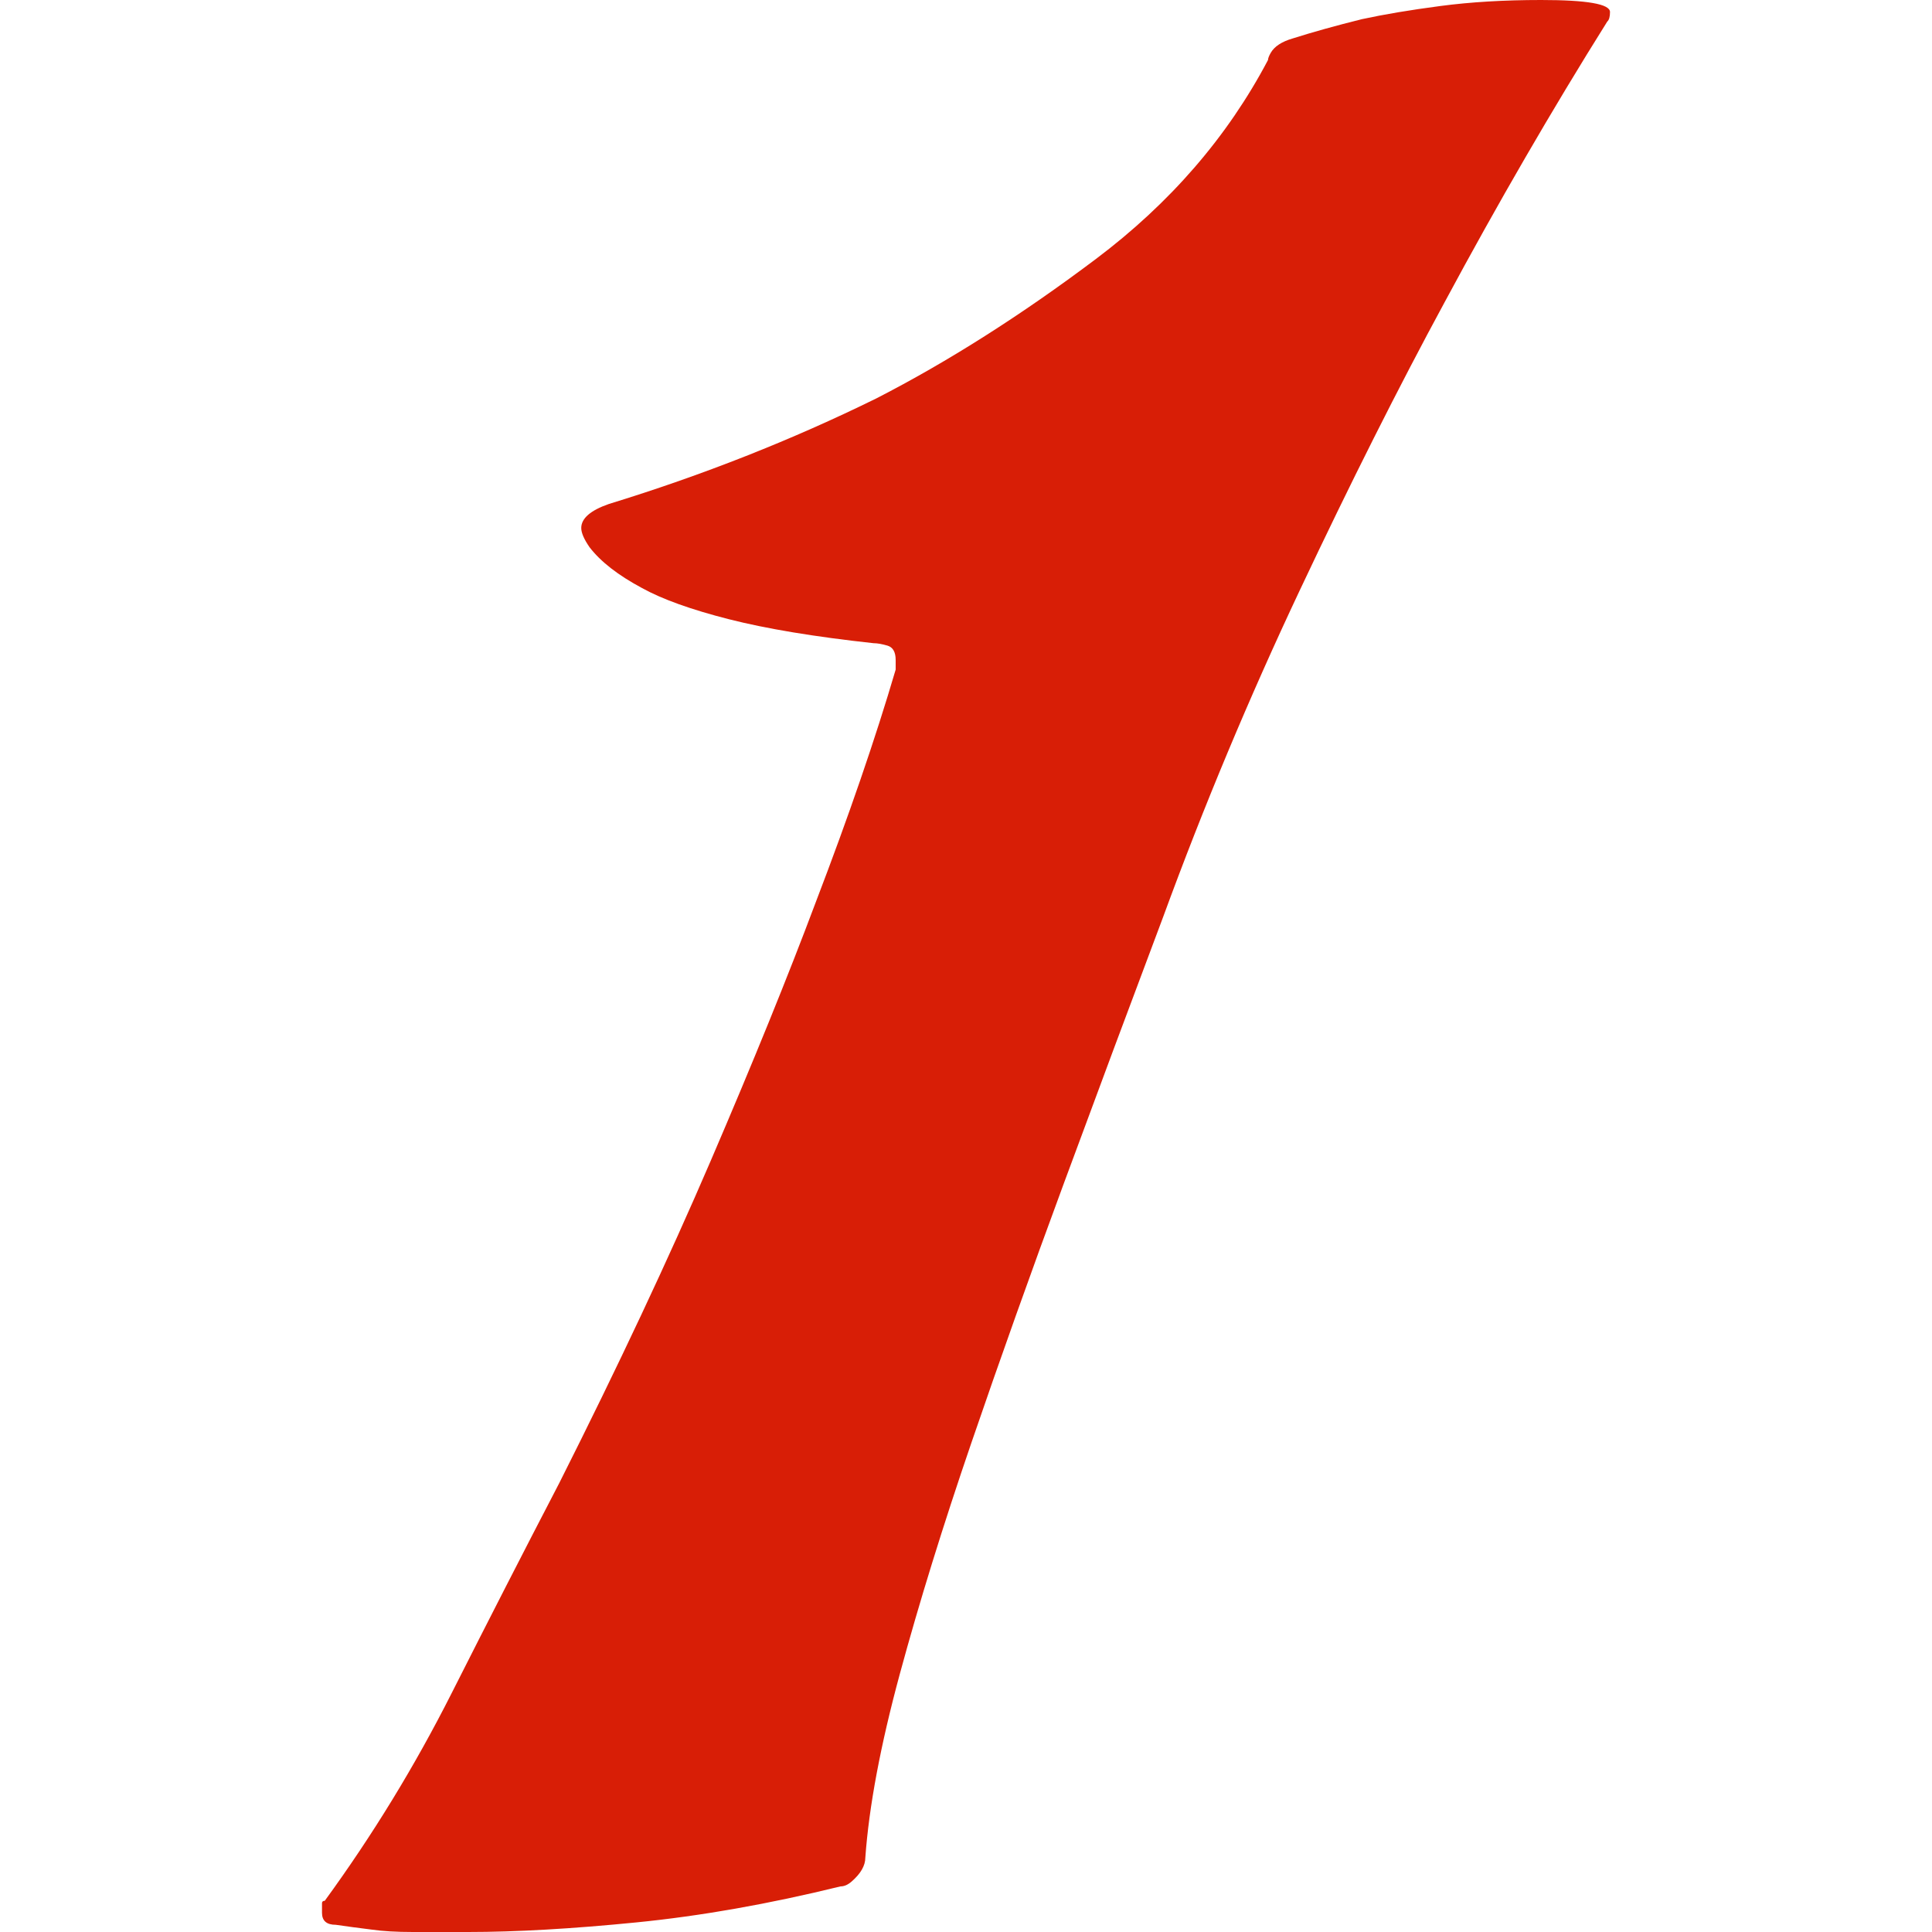 <?xml version="1.0" standalone="no"?><!DOCTYPE svg PUBLIC "-//W3C//DTD SVG 1.1//EN" "http://www.w3.org/Graphics/SVG/1.1/DTD/svg11.dtd"><svg t="1538920072528" class="icon" style="" viewBox="0 0 1024 1024" version="1.1" xmlns="http://www.w3.org/2000/svg" p-id="8826" xmlns:xlink="http://www.w3.org/1999/xlink" width="200" height="200"><defs><style type="text/css"></style></defs><path d="M853.333 6.36C853.333 8.904 852.846 10.6 851.872 11.448 822.635 58.09 793.886 107.7 765.625 160.278 741.261 205.224 715.679 256.106 688.879 312.924 662.079 369.743 637.96 427.408 616.52 485.923 598.978 532.565 581.436 579.63 563.894 627.121 546.353 674.611 530.029 720.404 514.924 764.502 499.818 808.6 487.149 849.517 476.916 887.255 466.684 924.992 460.593 957.429 458.644 984.566 458.644 988.807 456.207 993.047 451.335 997.287 449.386 998.983 447.437 999.831 445.488 999.831 407.48 1009.159 371.422 1015.52 337.313 1018.912 303.204 1022.304 273.481 1024 248.143 1024L218.906 1024C210.136 1024 202.827 1023.576 196.979 1022.728 190.157 1021.88 183.823 1021.032 177.976 1020.184 173.103 1020.184 170.667 1018.064 170.667 1013.824L170.667 1008.735C170.667 1007.887 171.154 1007.463 172.128 1007.463 197.467 972.694 219.881 936.017 239.372 897.431 258.863 858.845 277.866 821.744 296.383 786.127 327.568 724.22 354.368 667.19 376.782 615.036 399.197 562.882 417.713 517.3 432.331 478.291 449.873 432.497 464.004 391.367 474.724 354.902L474.724 349.814C474.724 345.573 473.262 343.029 470.338 342.181 467.415 341.333 464.978 340.909 463.029 340.909 431.844 337.517 406.262 333.277 386.284 328.189 366.306 323.101 350.957 317.588 340.237 311.652 327.568 304.868 318.31 297.66 312.463 290.027 309.539 285.787 308.077 282.395 308.077 279.851 308.077 274.763 312.95 270.523 322.695 267.13 372.397 251.866 419.662 233.209 464.491 211.16 502.498 191.655 541.236 167.063 580.705 137.381 620.174 107.7 650.628 72.507 672.069 31.801 672.069 30.953 672.556 29.681 673.53 27.985 675.479 24.593 679.378 22.049 685.225 20.353 695.945 16.961 708.127 13.569 721.77 10.176 733.465 7.632 747.352 5.3 763.432 3.18 779.512 1.06 797.297 0 816.788 0 841.152 0 853.333 2.12 853.333 6.36L853.333 6.36Z" p-id="8827" fill="#d81e06"></path></svg>
